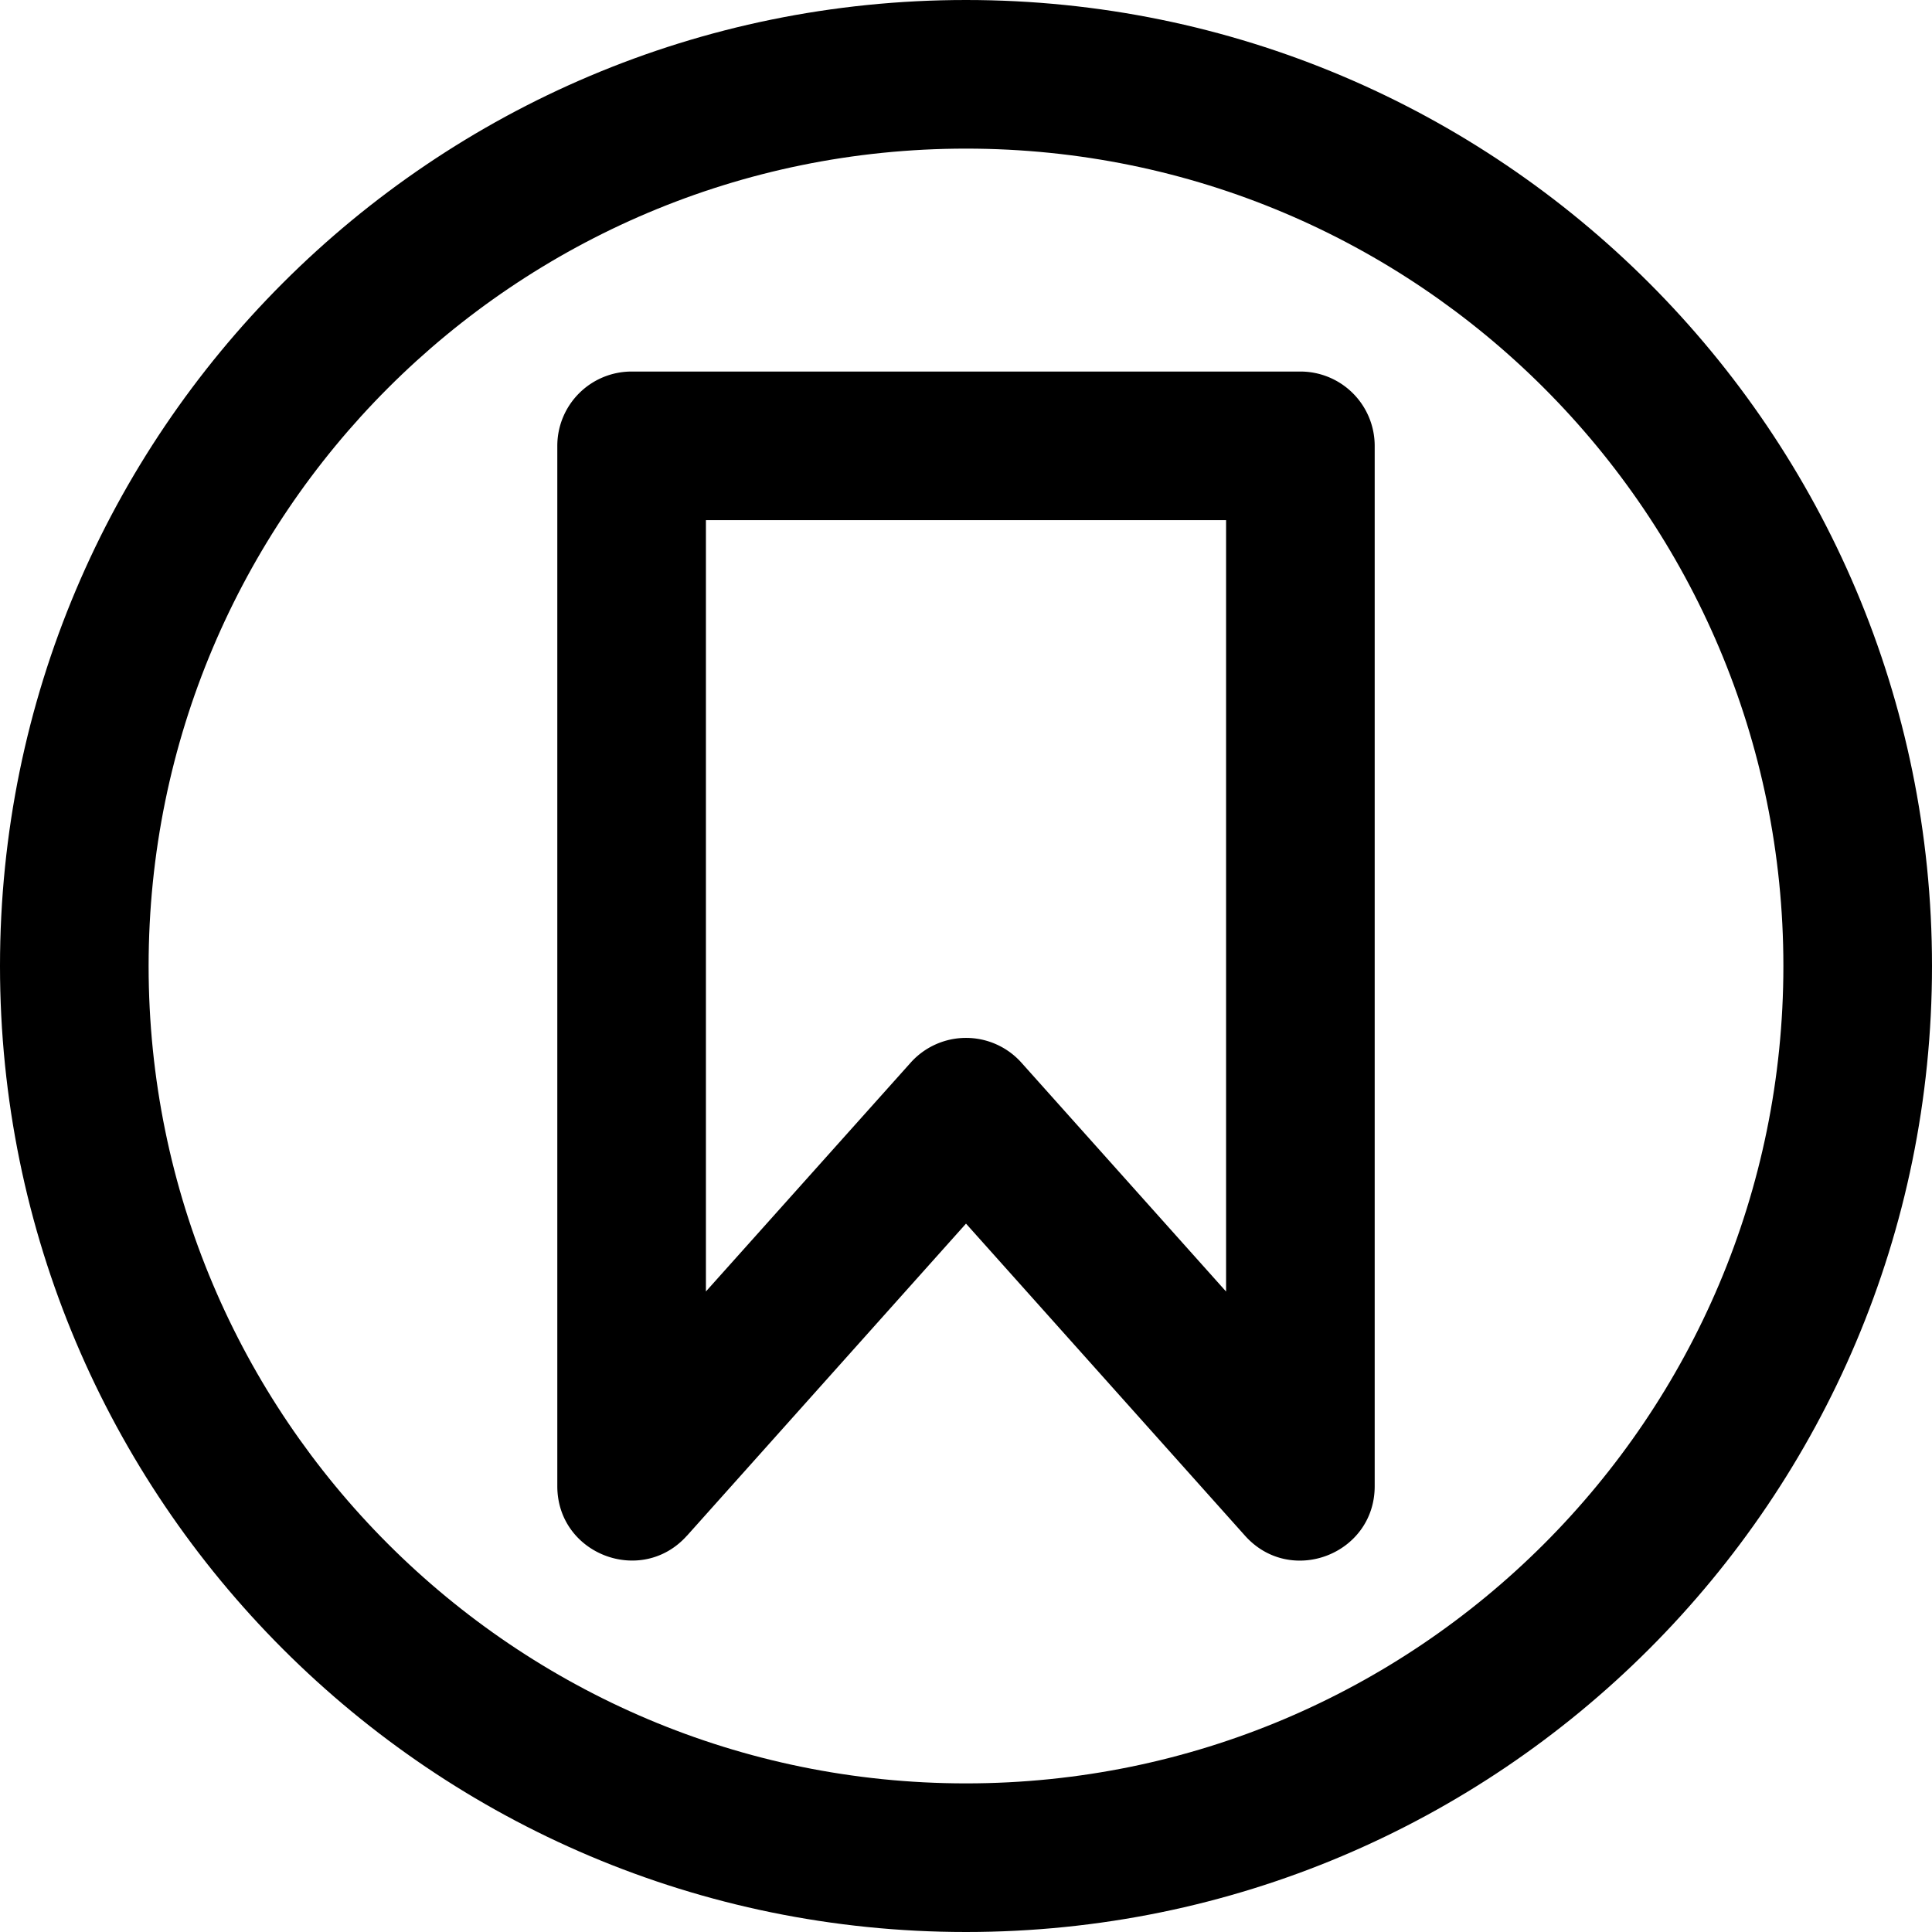 <svg xmlns="http://www.w3.org/2000/svg" width="1em" height="1em" viewBox="0 0 26 26"><g fill="currentColor" fill-rule="evenodd" clip-rule="evenodd"><path d="m9.245 20.667l3.755-4.2l3.755 4.2c.612.684 1.745.251 1.745-.667V6a1 1 0 0 0-1-1h-9a1 1 0 0 0-1 1v14c0 .918 1.134 1.35 1.745.666M9.5 17.38V7h7v10.381l-2.754-3.08a1 1 0 0 0-1.491 0z"/><path d="M13 24c6.075 0 11-4.925 11-11S19.075 2 13 2S2 6.925 2 13s4.925 11 11 11m0 2c7.18 0 13-5.82 13-13S20.18 0 13 0S0 5.82 0 13s5.82 13 13 13"/></g></svg>